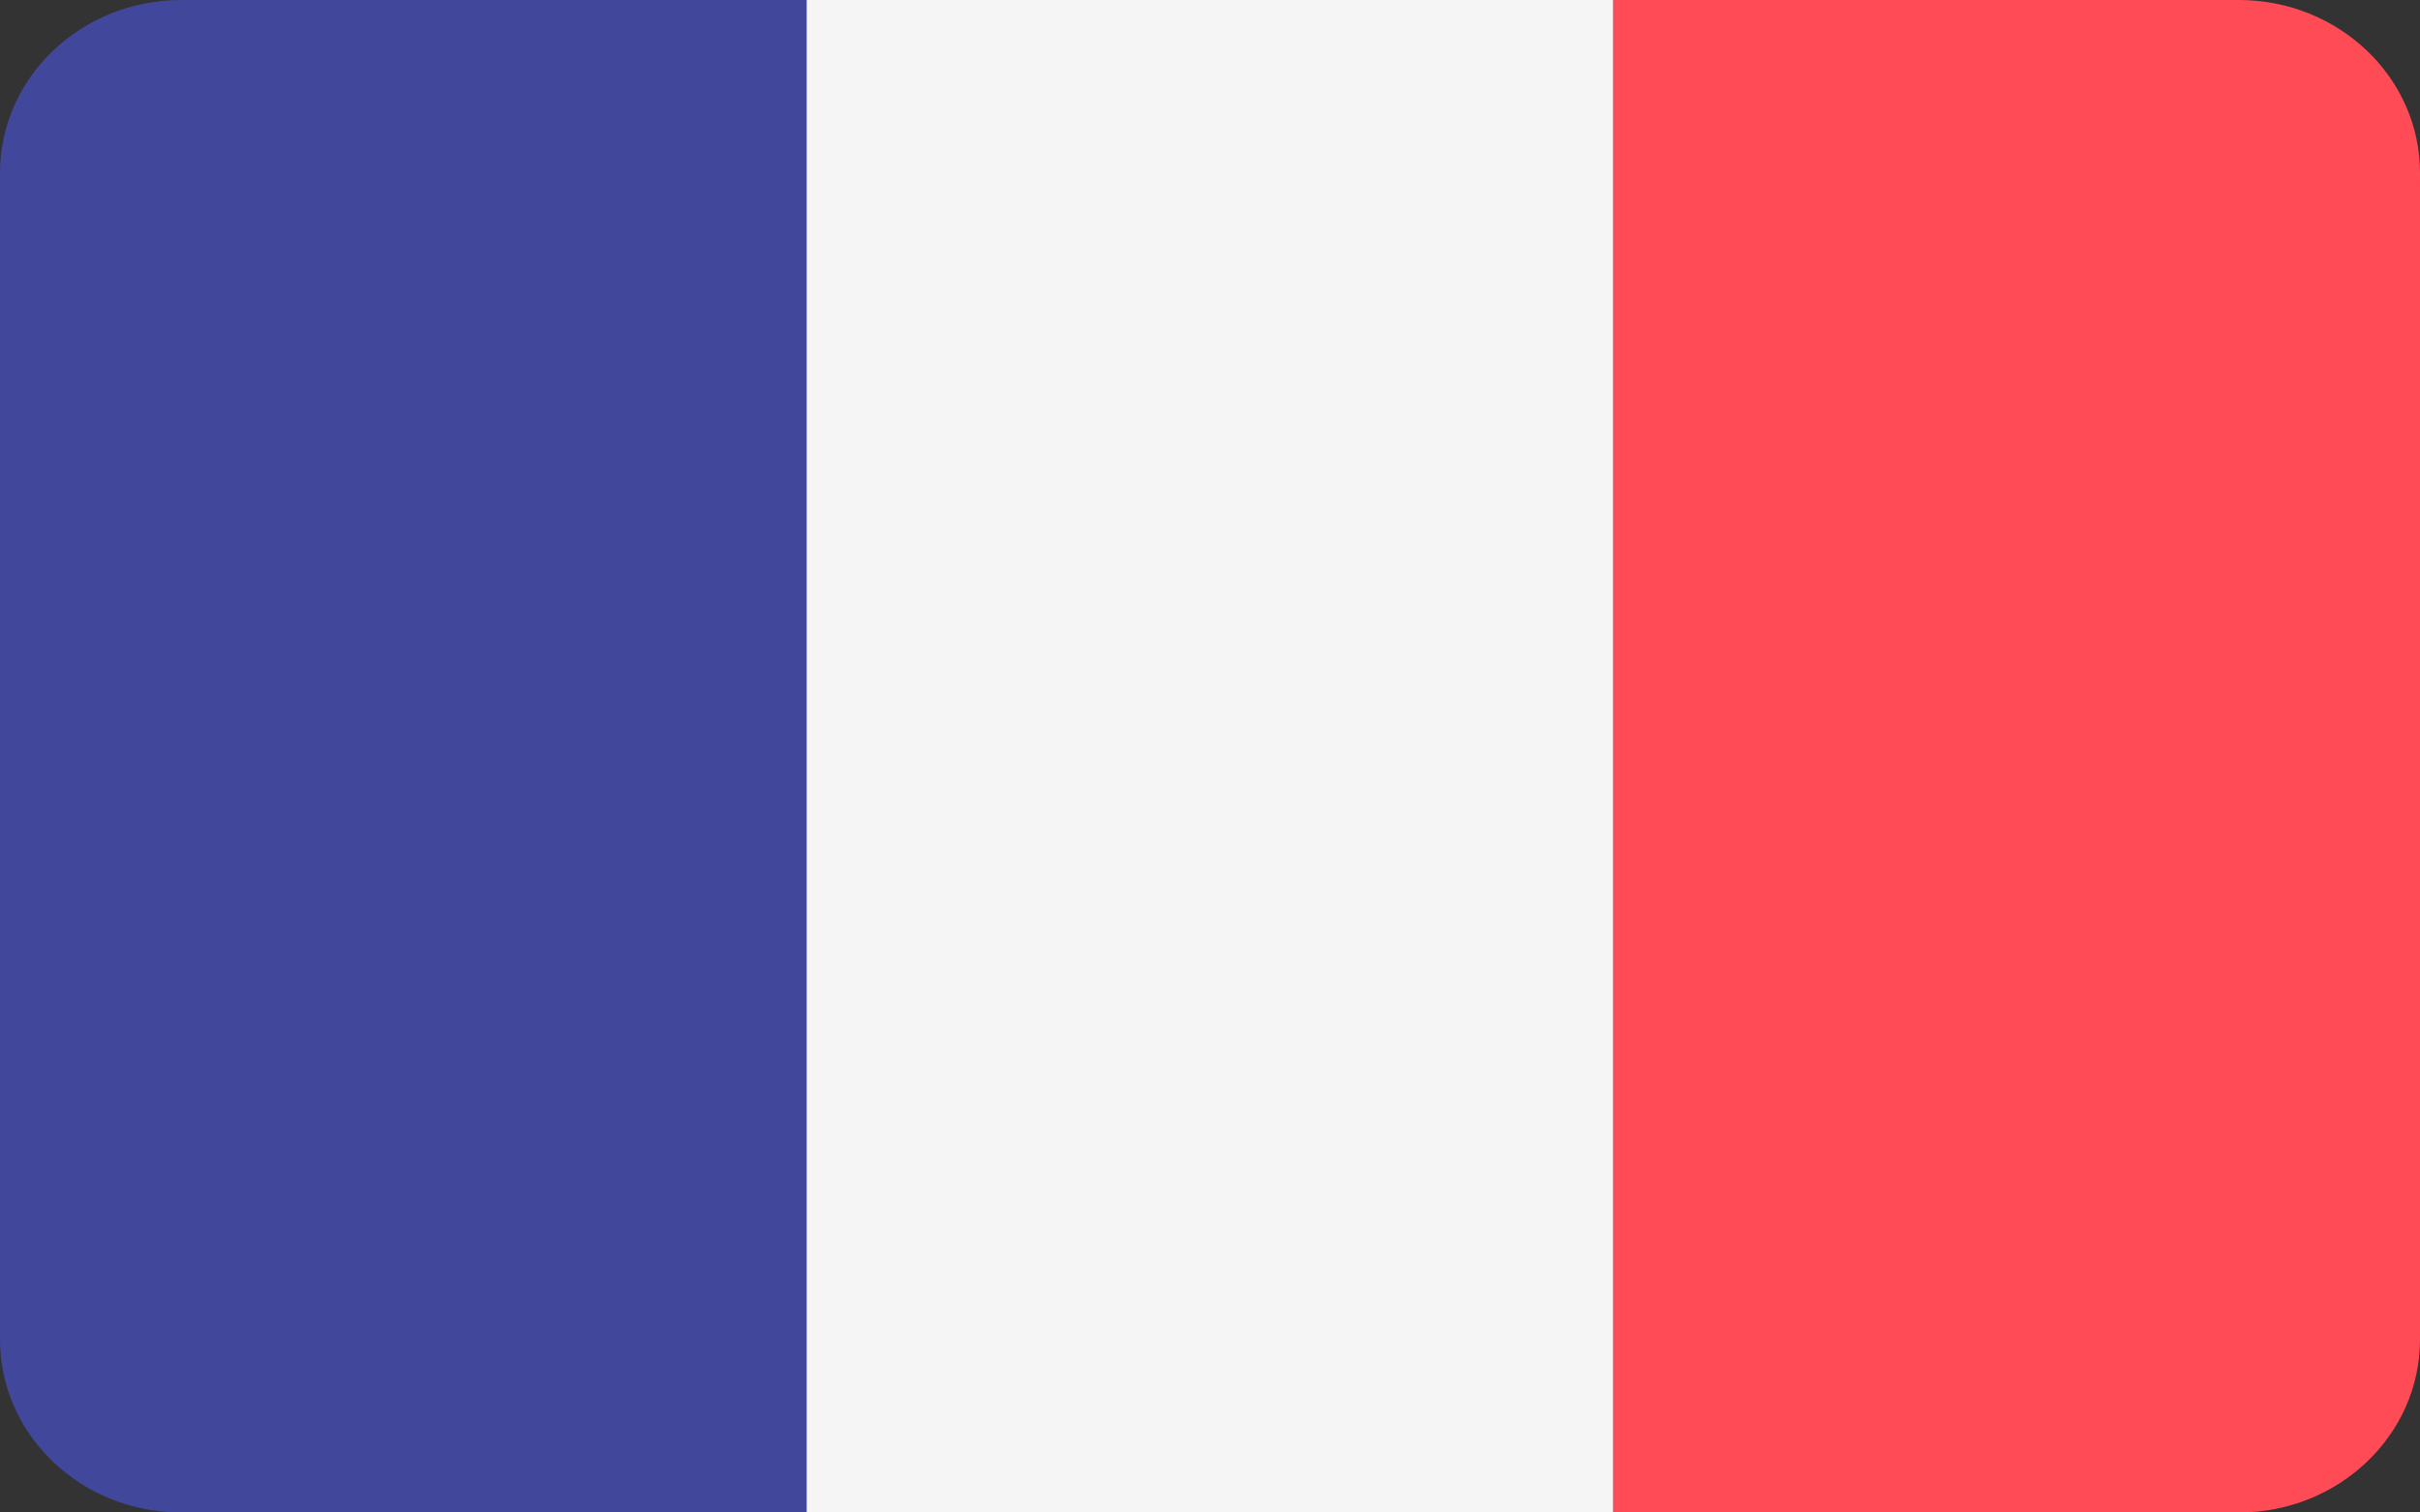 <svg width="24" height="15" viewBox="0 0 24 15" fill="none" xmlns="http://www.w3.org/2000/svg">
<rect x="0" y="0" width="24" height="15" fill="#333333" stroke="none"/>
<path d="M1.797 0C0.805 0 0 0.768 0 1.715V13.285C0 14.232 0.805 15 1.797 15H8V0H1.797Z" fill="#41479B"/>
<path d="M8 0H16V15H8V0Z" fill="#F5F5F5"/>
<path d="M22.203 0H16V15H22.203C23.195 15 24 14.232 24 13.285V1.715C24 0.768 23.195 0 22.203 0Z" fill="#FF4B55"/>
</svg>
